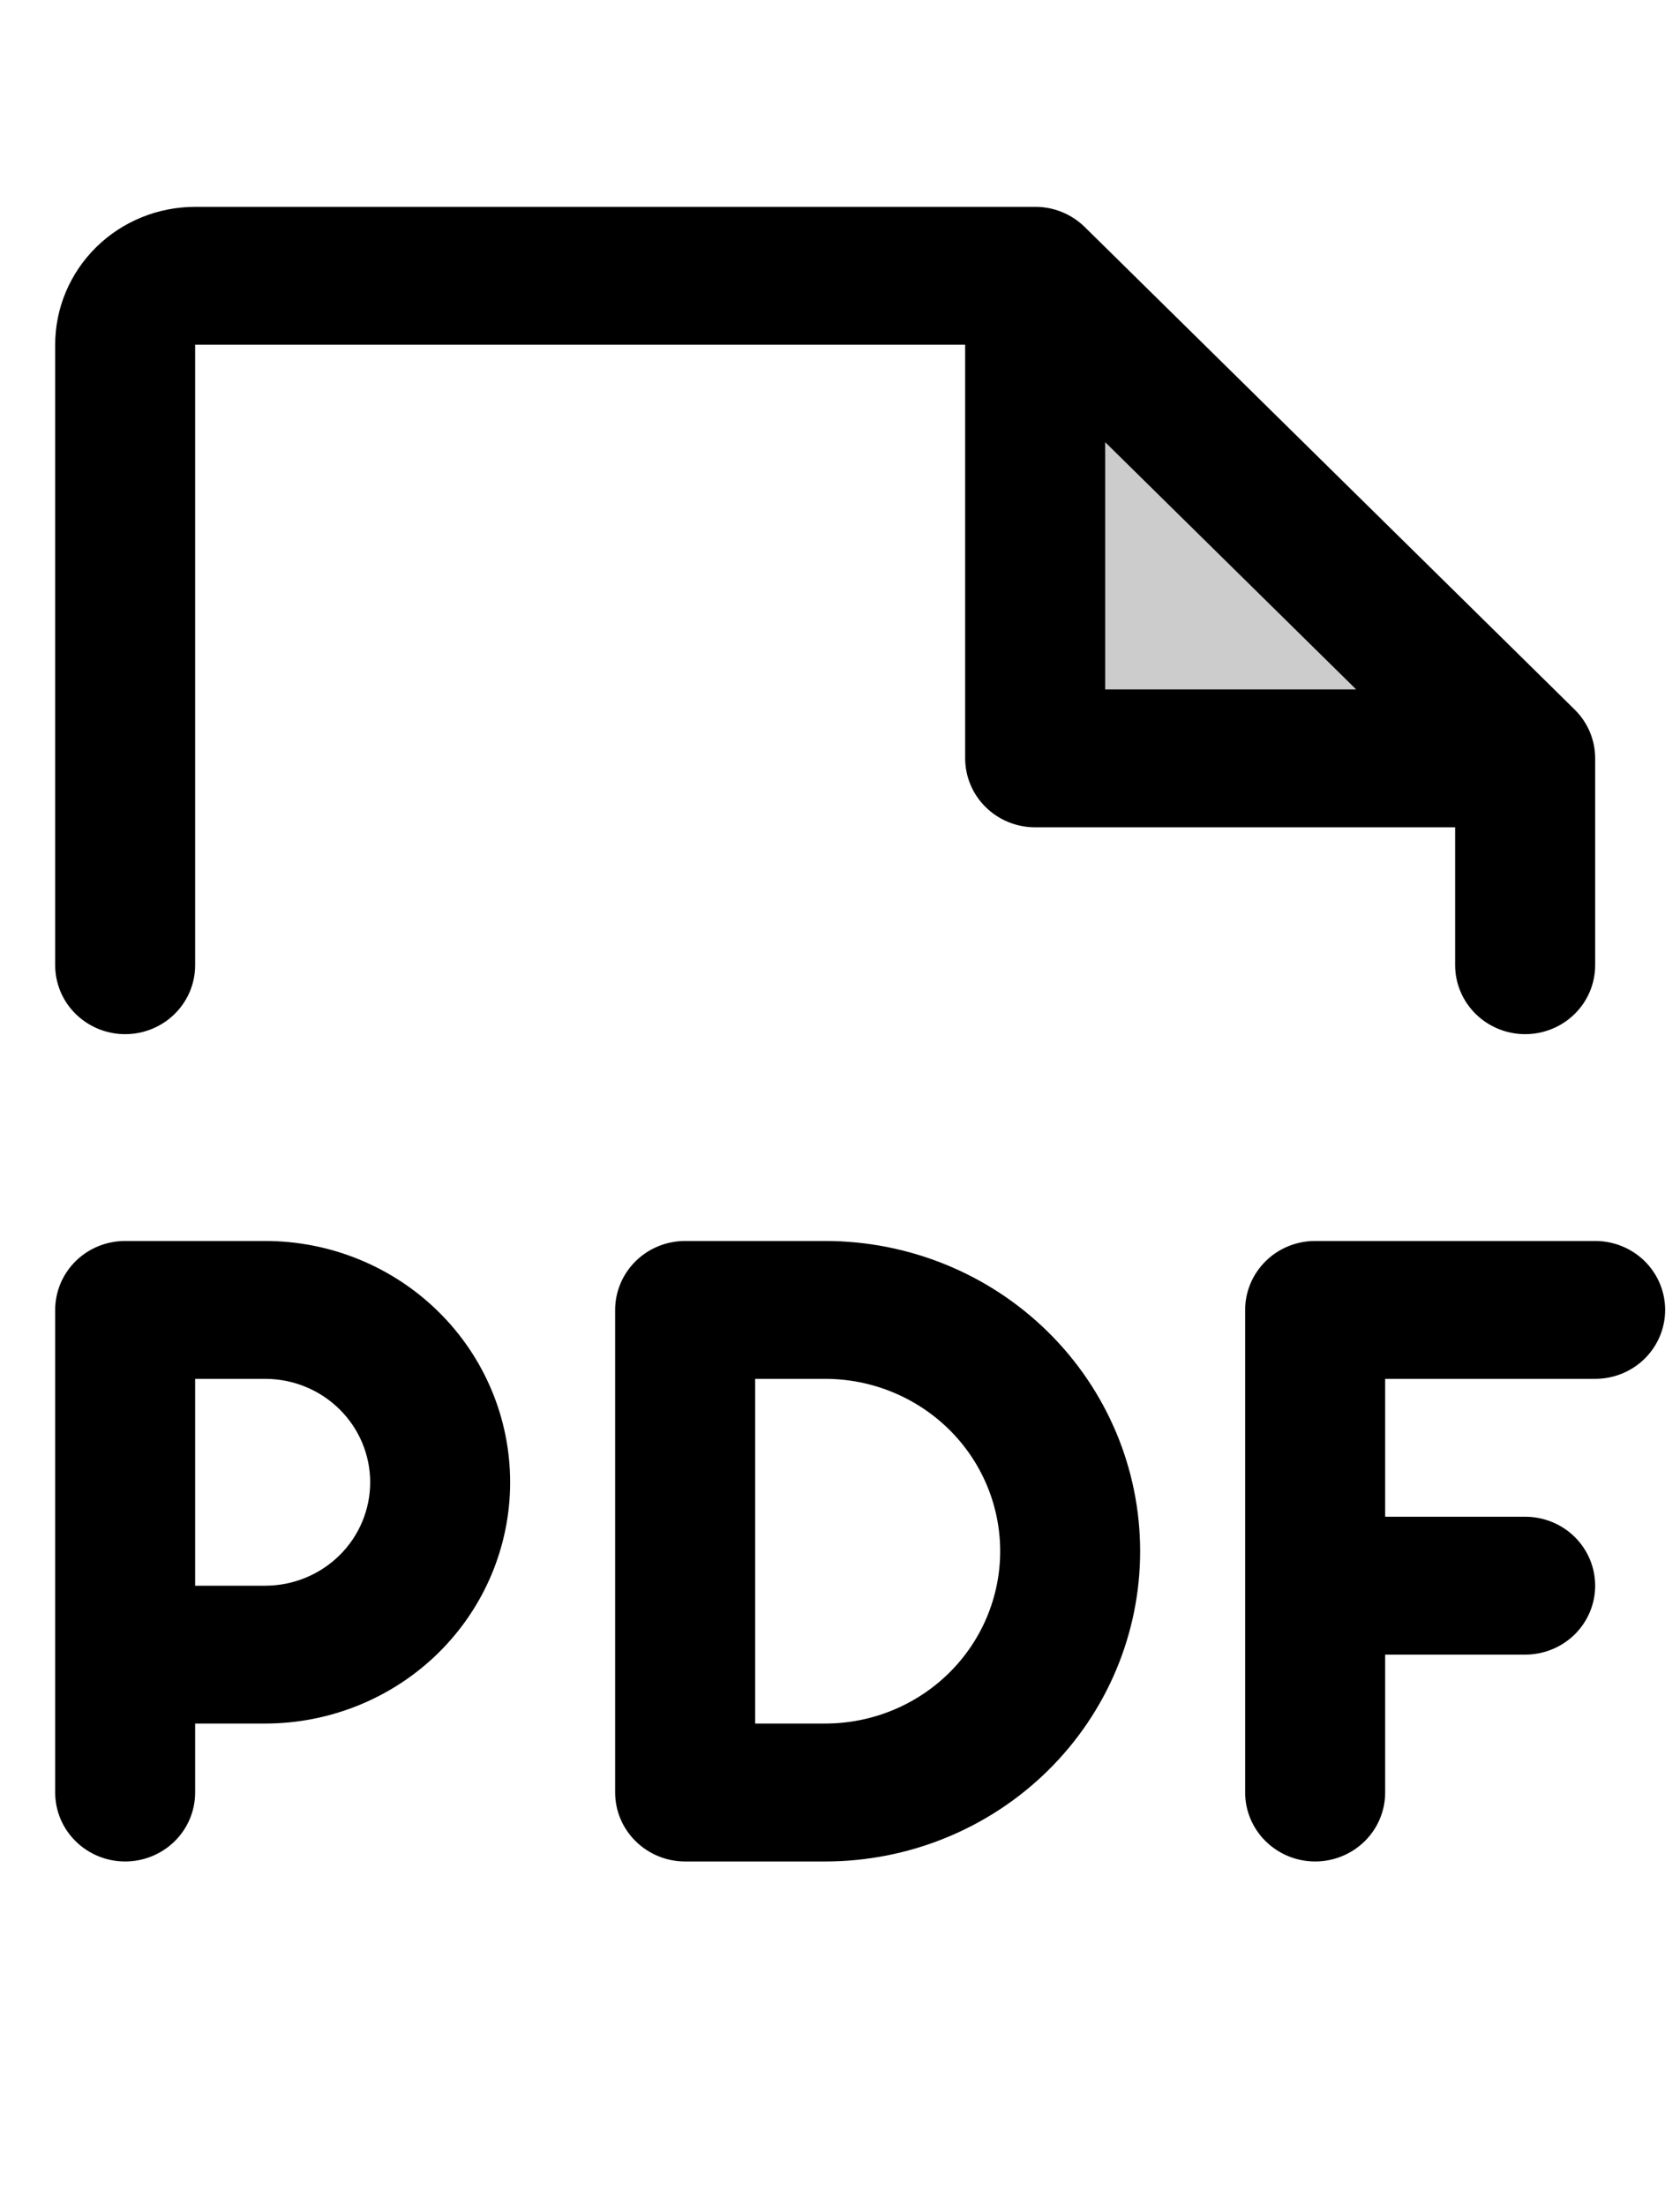 <svg width="32" height="42" viewBox="0 0 32 42" fill="none" xmlns="http://www.w3.org/2000/svg">
<path opacity="0.2" d="M29.052 14.438H19.719V5.25L29.052 14.438Z" fill="currentColor"/>
<path d="M31.717 24.938C31.717 25.286 31.577 25.619 31.327 25.866C31.077 26.112 30.738 26.25 30.384 26.25H26.384V28.875H29.051C29.404 28.875 29.744 29.013 29.994 29.259C30.244 29.506 30.384 29.839 30.384 30.188C30.384 30.536 30.244 30.869 29.994 31.116C29.744 31.362 29.404 31.5 29.051 31.5H26.384V34.125C26.384 34.473 26.244 34.807 25.994 35.053C25.744 35.299 25.404 35.438 25.051 35.438C24.697 35.438 24.358 35.299 24.108 35.053C23.858 34.807 23.717 34.473 23.717 34.125V24.938C23.717 24.589 23.858 24.256 24.108 24.009C24.358 23.763 24.697 23.625 25.051 23.625H30.384C30.738 23.625 31.077 23.763 31.327 24.009C31.577 24.256 31.717 24.589 31.717 24.938ZM9.717 28.219C9.717 29.437 9.226 30.605 8.351 31.467C7.475 32.328 6.288 32.812 5.051 32.812H3.717V34.125C3.717 34.473 3.577 34.807 3.327 35.053C3.077 35.299 2.738 35.438 2.384 35.438C2.03 35.438 1.691 35.299 1.441 35.053C1.191 34.807 1.051 34.473 1.051 34.125V24.938C1.051 24.589 1.191 24.256 1.441 24.009C1.691 23.763 2.03 23.625 2.384 23.625H5.051C6.288 23.625 7.475 24.109 8.351 24.971C9.226 25.832 9.717 27 9.717 28.219ZM7.051 28.219C7.051 27.697 6.84 27.196 6.465 26.827C6.09 26.457 5.581 26.25 5.051 26.25H3.717V30.188H5.051C5.581 30.188 6.09 29.98 6.465 29.611C6.84 29.242 7.051 28.741 7.051 28.219ZM21.717 29.531C21.717 31.098 21.085 32.6 19.96 33.708C18.835 34.815 17.309 35.438 15.717 35.438H13.051C12.697 35.438 12.358 35.299 12.108 35.053C11.858 34.807 11.717 34.473 11.717 34.125V24.938C11.717 24.589 11.858 24.256 12.108 24.009C12.358 23.763 12.697 23.625 13.051 23.625H15.717C17.309 23.625 18.835 24.247 19.96 25.355C21.085 26.462 21.717 27.965 21.717 29.531ZM19.051 29.531C19.051 28.661 18.7 27.826 18.075 27.211C17.449 26.596 16.602 26.25 15.717 26.25H14.384V32.812H15.717C16.602 32.812 17.449 32.467 18.075 31.851C18.7 31.236 19.051 30.401 19.051 29.531ZM1.051 18.375V6.562C1.051 5.866 1.332 5.199 1.832 4.706C2.332 4.214 3.01 3.938 3.717 3.938H19.717C19.893 3.937 20.066 3.971 20.228 4.037C20.39 4.103 20.537 4.2 20.661 4.321L29.994 13.509C30.118 13.631 30.216 13.776 30.283 13.935C30.35 14.094 30.384 14.265 30.384 14.438V18.375C30.384 18.723 30.244 19.057 29.994 19.303C29.744 19.549 29.404 19.688 29.051 19.688C28.697 19.688 28.358 19.549 28.108 19.303C27.858 19.057 27.717 18.723 27.717 18.375V15.75H19.717C19.364 15.75 19.025 15.612 18.775 15.366C18.525 15.119 18.384 14.786 18.384 14.438V6.562H3.717V18.375C3.717 18.723 3.577 19.057 3.327 19.303C3.077 19.549 2.738 19.688 2.384 19.688C2.03 19.688 1.691 19.549 1.441 19.303C1.191 19.057 1.051 18.723 1.051 18.375ZM21.051 13.125H25.832L21.051 8.418V13.125Z" fill="currentColor"/>
</svg>
